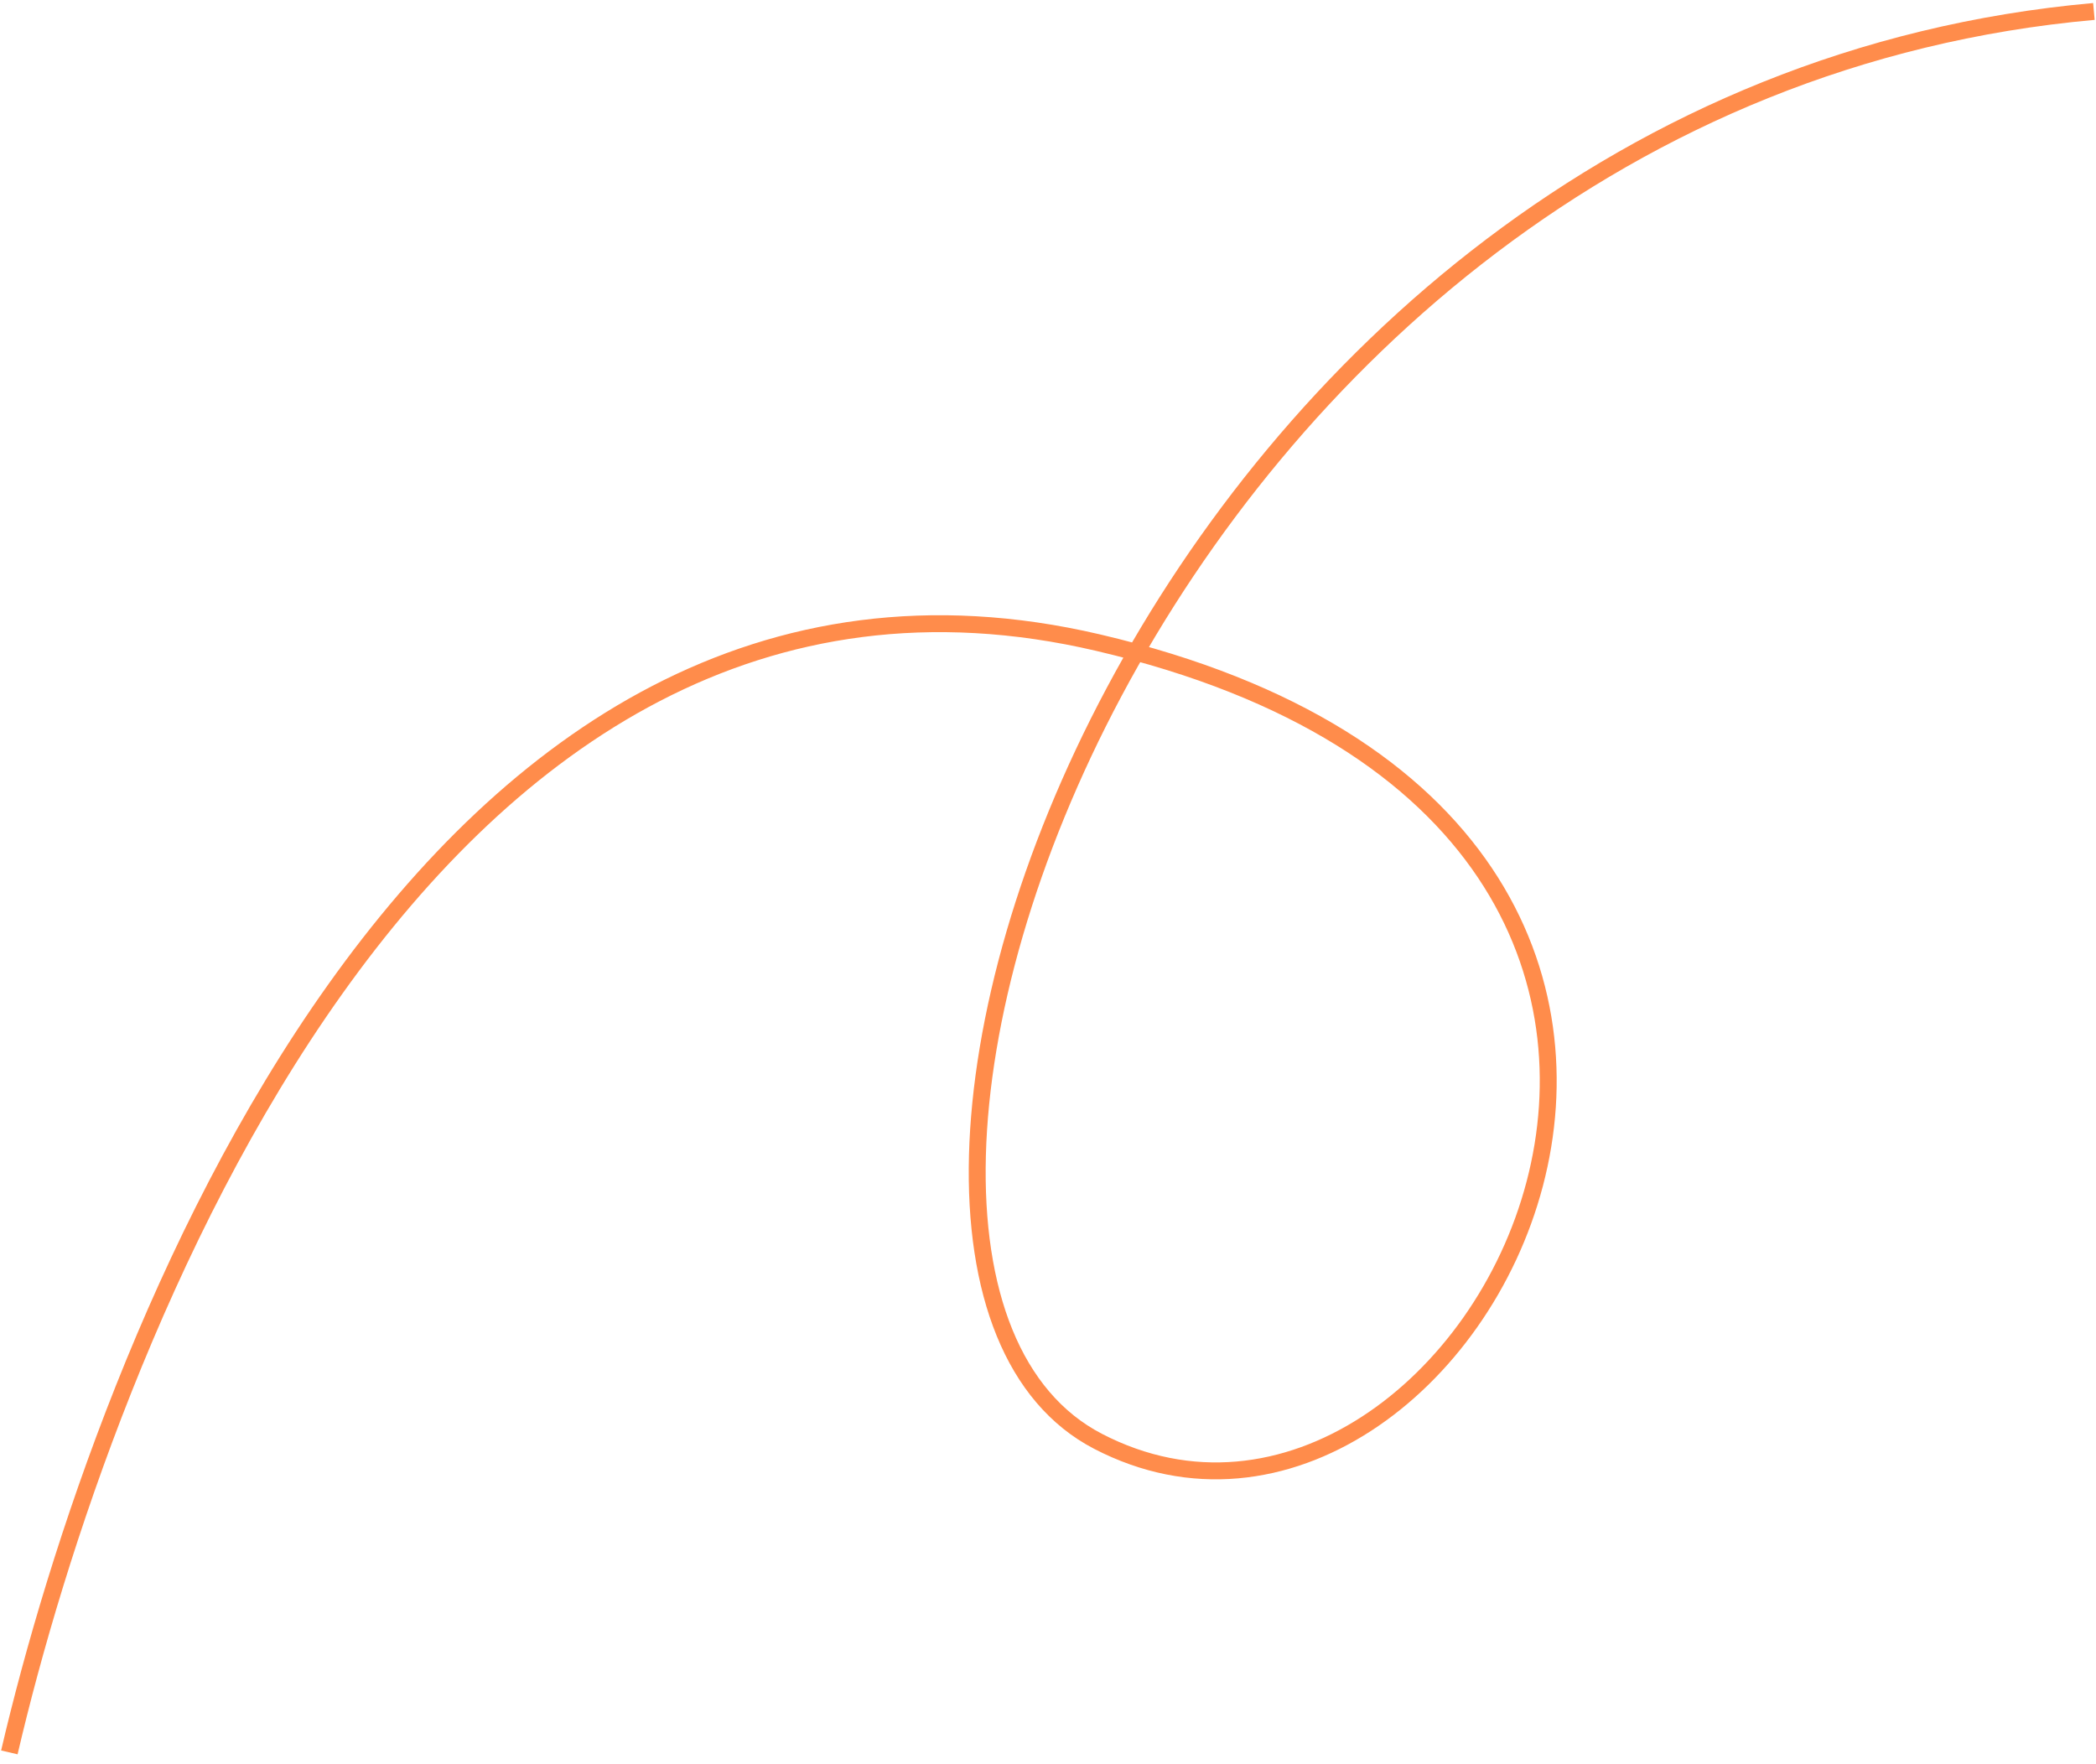 <svg width="183" height="154" viewBox="0 0 183 154" fill="none" xmlns="http://www.w3.org/2000/svg">
<path d="M0.816 153C8.922 118.255 36.922 42.32 95.869 56.107C165.121 72.303 128.29 142.67 95.869 125.84C66.214 110.447 100.29 8.379 182.816 1" stroke="#FF8C4B" stroke-width="1.476"/>
</svg>
